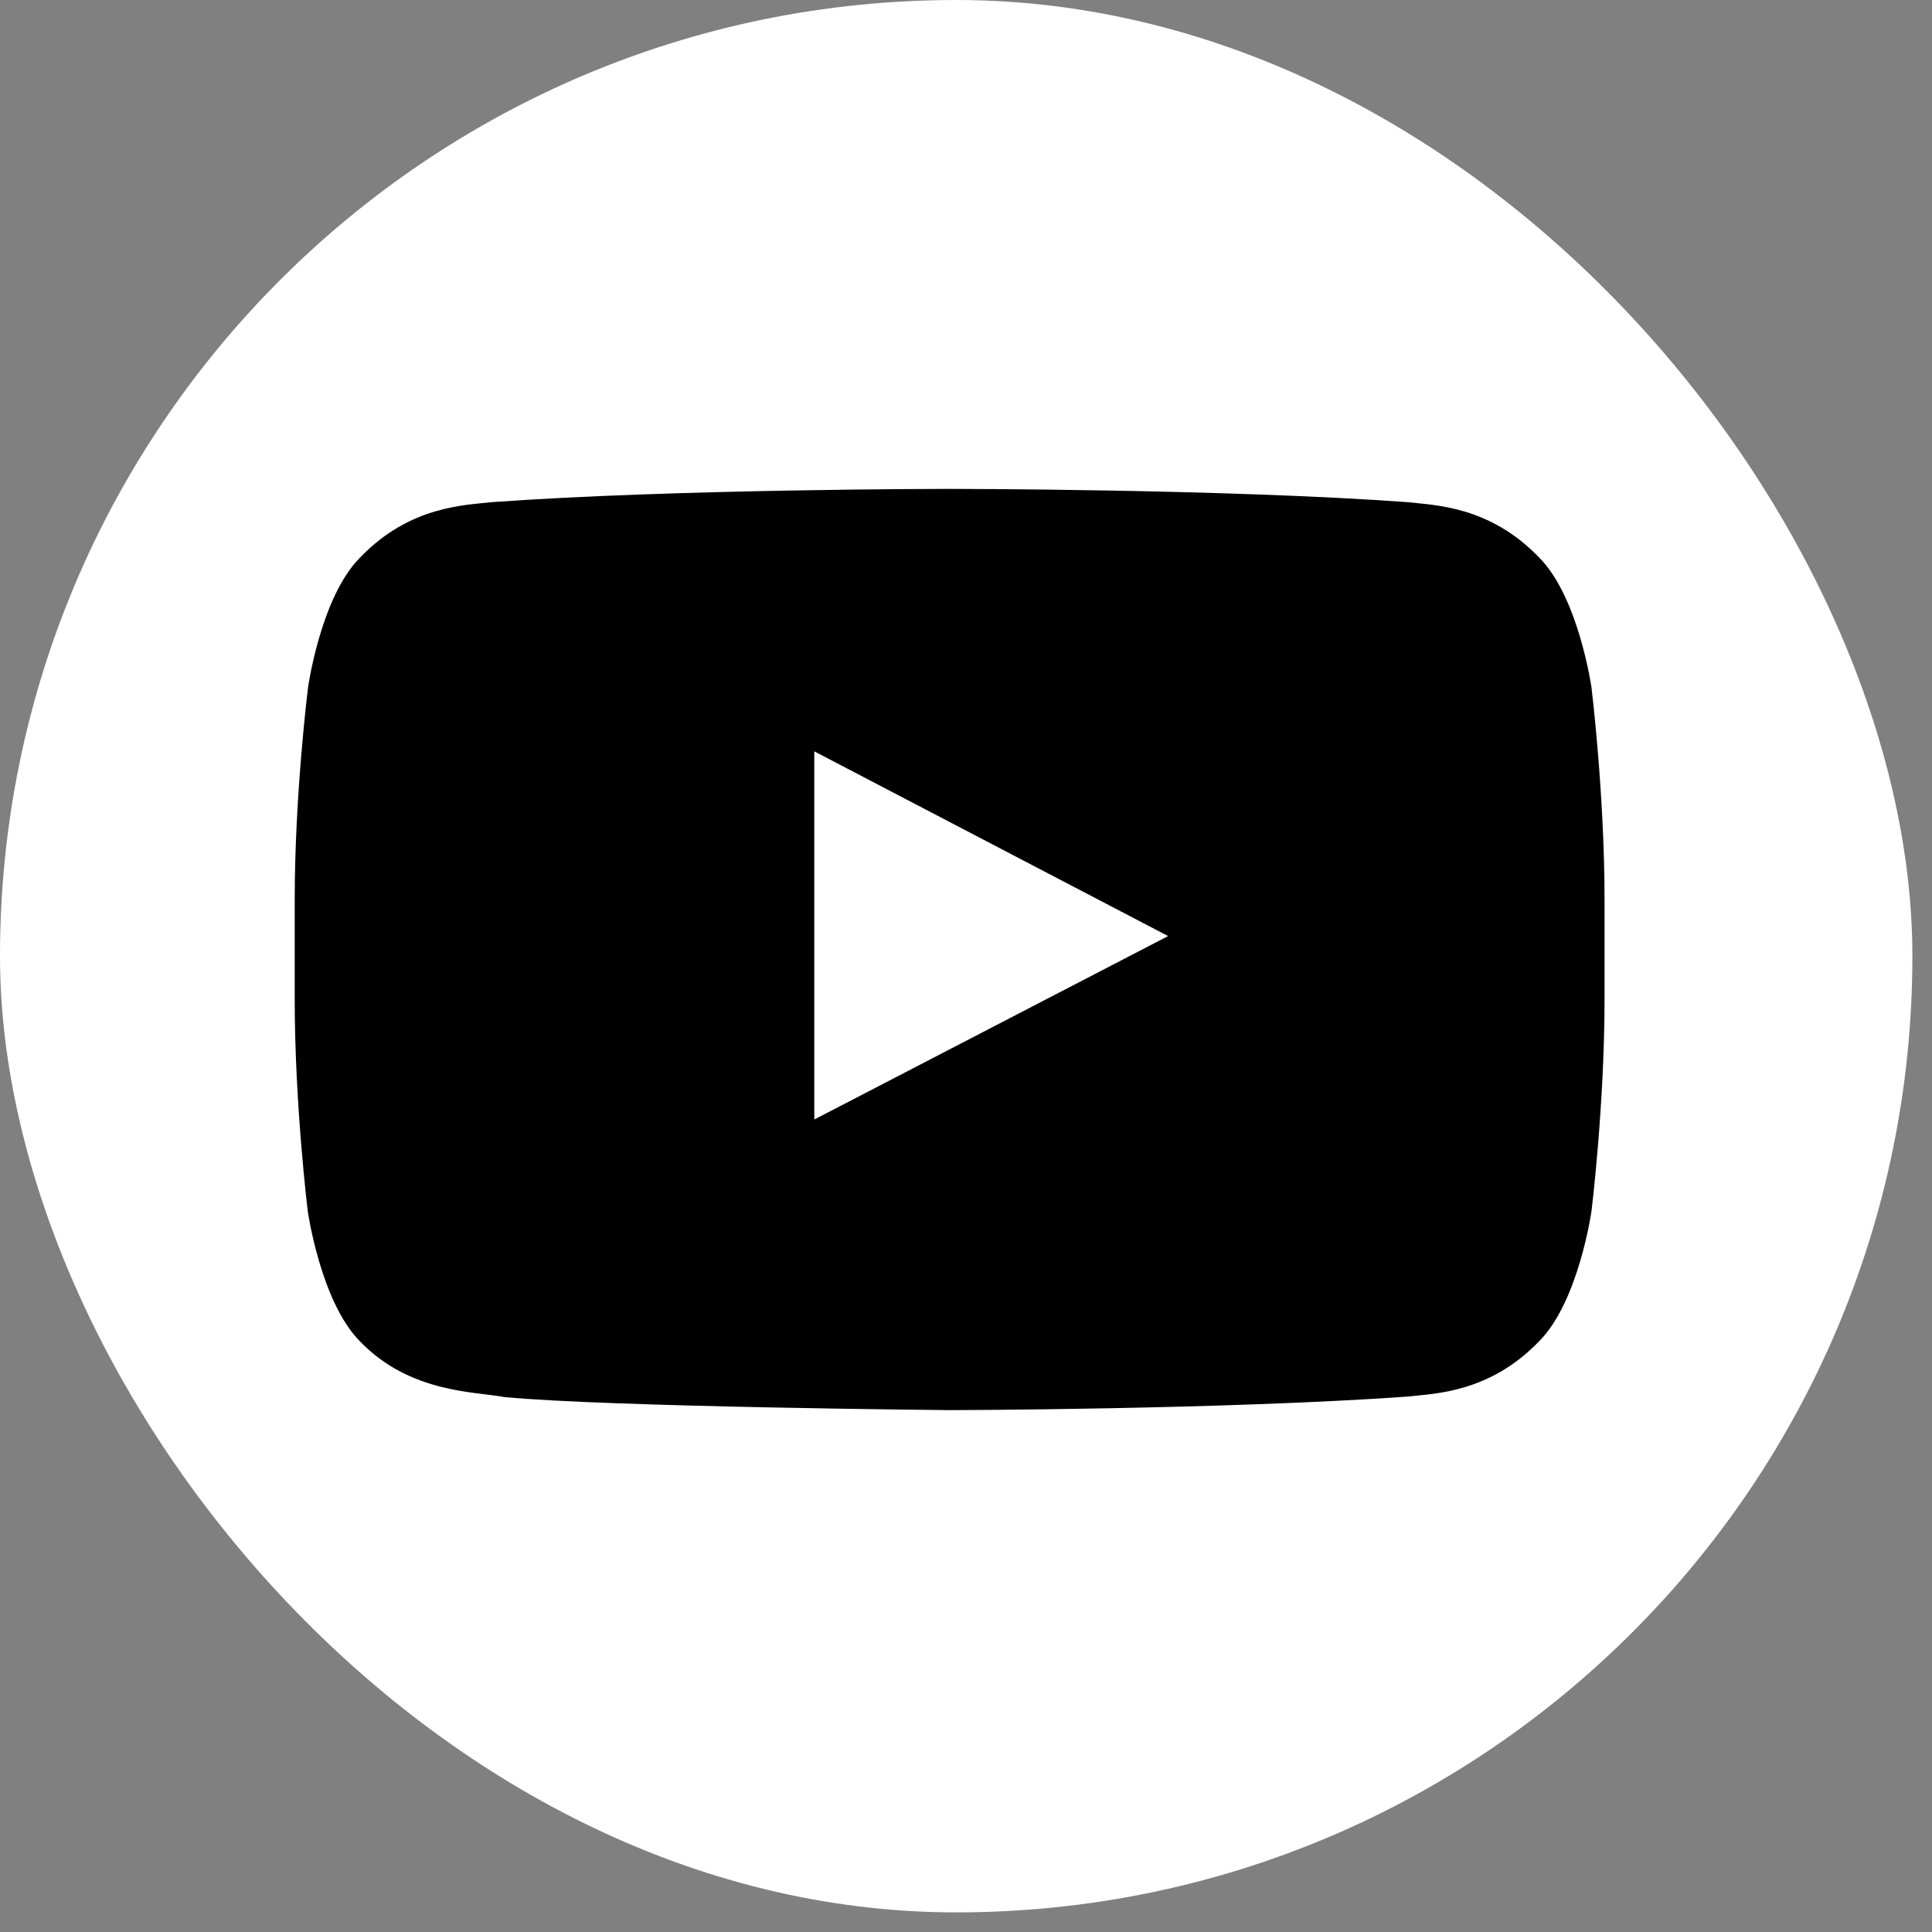 <svg width="59" height="59" viewBox="0 0 59 59" fill="none" xmlns="http://www.w3.org/2000/svg">
<rect x="0" y="0" width="59" height="59" fill="#808080" stroke="none"/>
<rect width="58.401" height="58.401" rx="29.201" fill="white"/>
<path d="M48.602 21C48.602 21 48.211 18.242 47.008 17.031C45.484 15.438 43.781 15.43 43 15.336C37.406 14.93 29.008 14.93 29.008 14.93H28.992C28.992 14.93 20.594 14.93 15 15.336C14.219 15.43 12.516 15.438 10.992 17.031C9.789 18.242 9.406 21 9.406 21C9.406 21 9 24.242 9 27.477V30.508C9 33.742 9.398 36.984 9.398 36.984C9.398 36.984 9.789 39.742 10.984 40.953C12.508 42.547 14.508 42.492 15.398 42.664C18.602 42.969 29 43.063 29 43.063C29 43.063 37.406 43.047 43 42.648C43.781 42.555 45.484 42.547 47.008 40.953C48.211 39.742 48.602 36.984 48.602 36.984C48.602 36.984 49 33.75 49 30.508V27.477C49 24.242 48.602 21 48.602 21ZM24.867 34.188V22.945L35.672 28.586L24.867 34.188Z" fill="black"/>
</svg>
